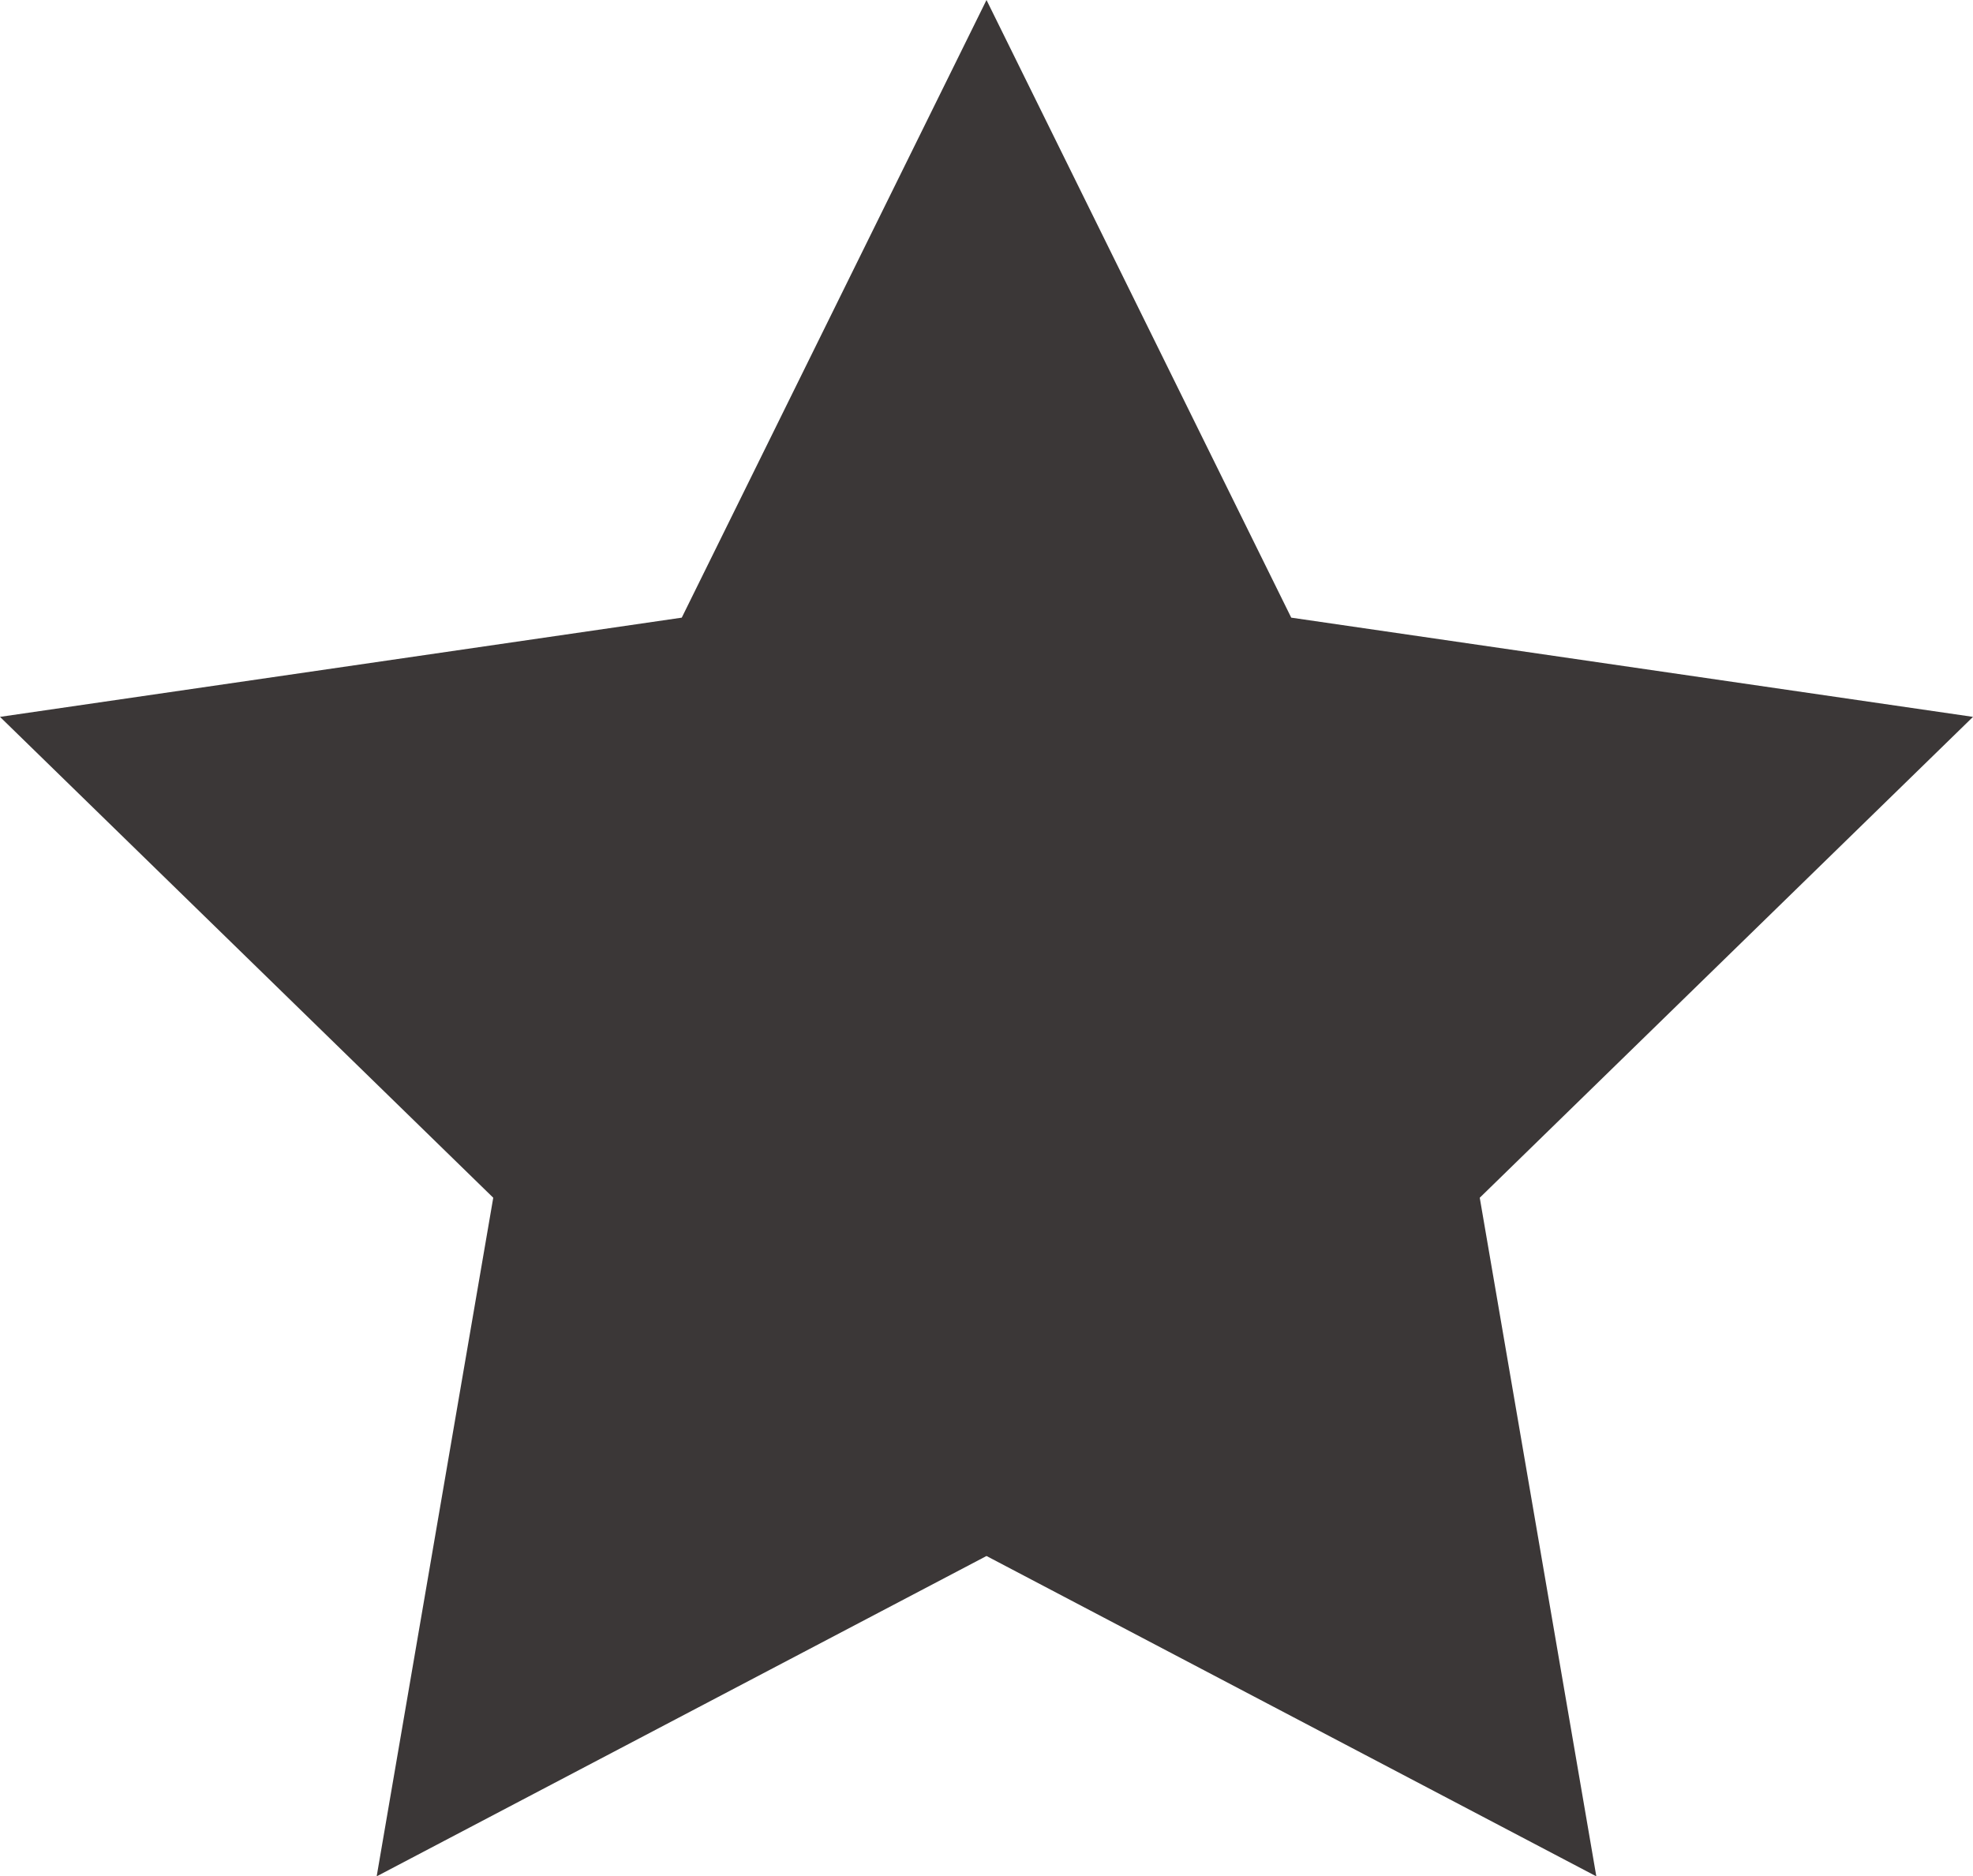 <svg xmlns="http://www.w3.org/2000/svg" viewBox="0 0 55.68 52.95"><defs><style>.cls-1{fill:#3b3737;}</style></defs><title>star</title><g id="Layer_2" data-name="Layer 2"><g id="Design"><polygon class="cls-1" points="27.84 0 36.44 17.43 55.68 20.23 41.76 33.8 45.05 52.95 27.84 43.91 10.63 52.95 13.92 33.8 0 20.23 19.24 17.43 27.84 0"/></g></g></svg>